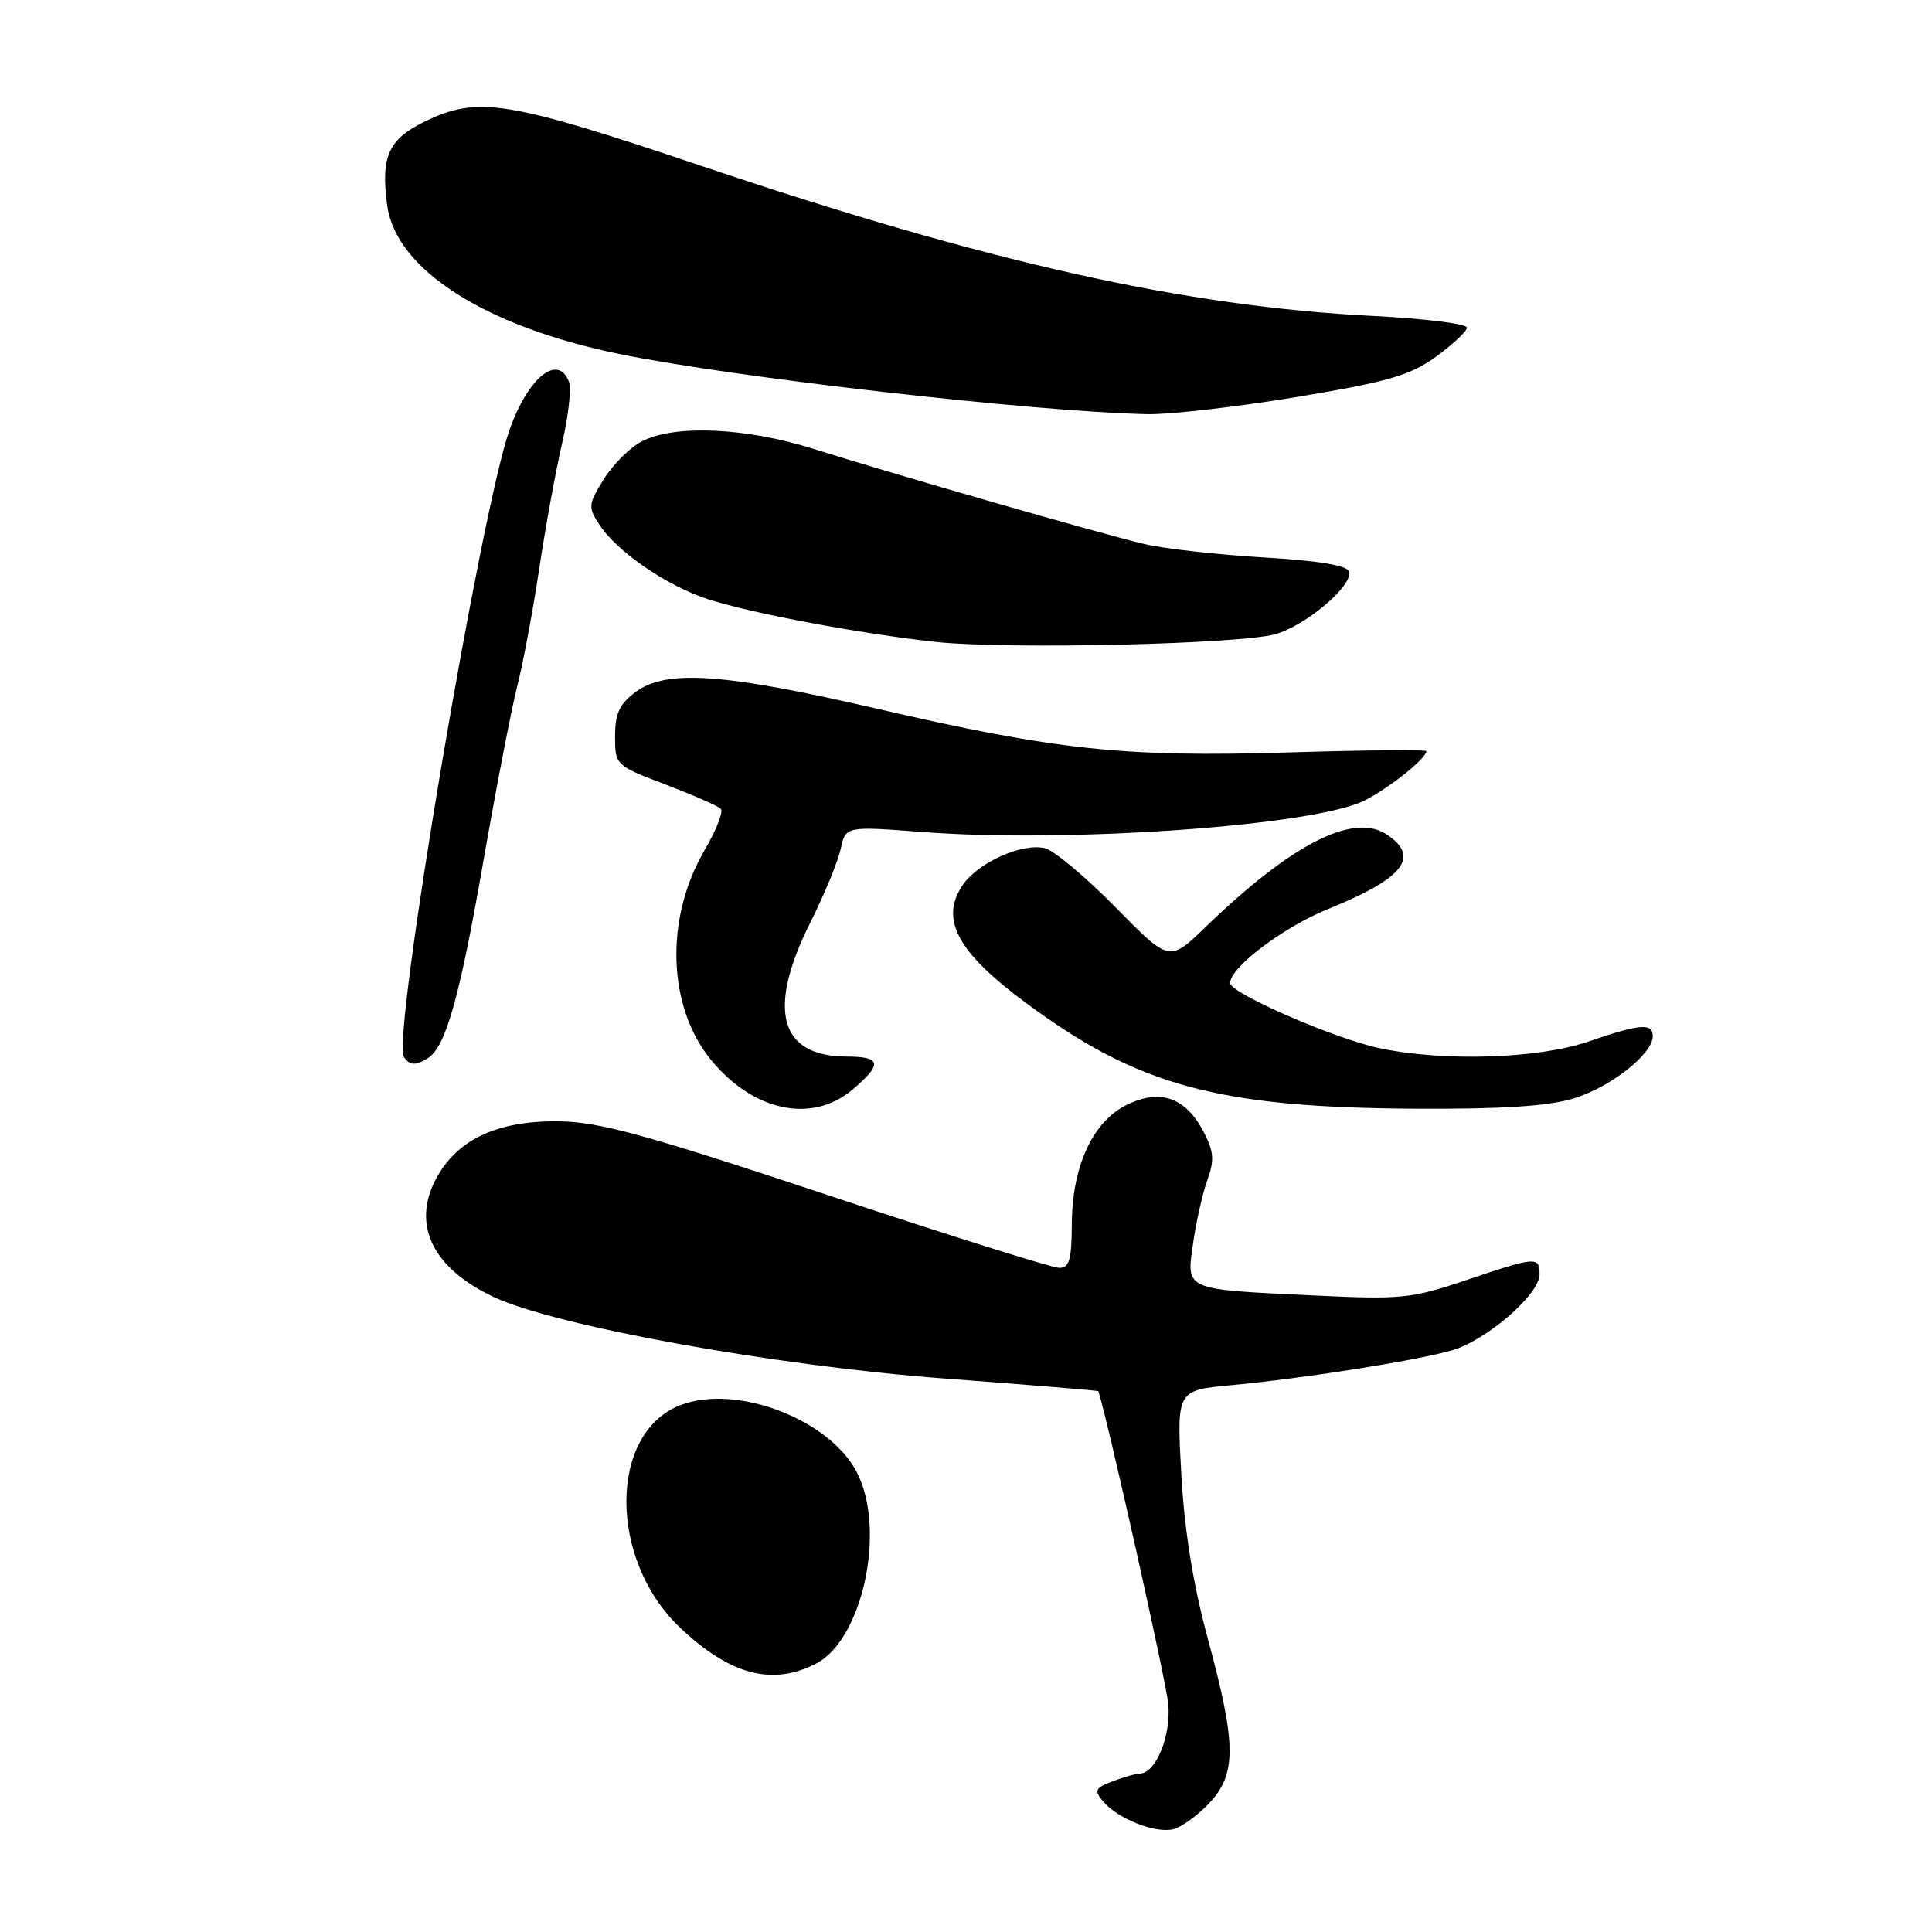 <?xml version="1.0" encoding="UTF-8" standalone="no"?>
<!DOCTYPE svg PUBLIC "-//W3C//DTD SVG 1.1//EN" "http://www.w3.org/Graphics/SVG/1.1/DTD/svg11.dtd" >
<svg xmlns="http://www.w3.org/2000/svg" xmlns:xlink="http://www.w3.org/1999/xlink" version="1.1" viewBox="0 0 256 256">
 <g >
 <path fill="currentColor"
d=" M 160.25 238.91 C 163.86 235.05 163.83 231.11 160.08 217.28 C 158.10 209.99 156.95 202.89 156.53 195.36 C 155.91 184.21 155.91 184.21 163.20 183.54 C 172.62 182.66 187.44 180.33 192.32 178.95 C 196.89 177.66 204.00 171.53 204.00 168.88 C 204.00 166.46 203.54 166.49 194.27 169.63 C 187.00 172.08 185.70 172.21 174.00 171.65 C 156.75 170.83 157.19 171.02 158.10 164.68 C 158.51 161.83 159.36 158.08 159.99 156.33 C 160.93 153.75 160.84 152.59 159.52 150.04 C 157.15 145.46 153.82 144.24 149.42 146.34 C 144.82 148.53 142.05 154.48 142.02 162.25 C 142.00 166.92 141.69 168.00 140.35 168.00 C 139.44 168.00 125.60 163.65 109.60 158.33 C 85.37 150.28 79.41 148.65 74.00 148.58 C 65.83 148.48 60.46 151.03 57.71 156.33 C 54.57 162.38 57.39 168.08 65.40 171.85 C 73.62 175.71 102.65 180.97 125.00 182.65 C 136.28 183.49 145.52 184.26 145.55 184.34 C 147.06 189.40 154.52 222.78 154.80 225.77 C 155.20 229.96 153.15 235.00 151.04 235.00 C 150.54 235.00 148.93 235.46 147.46 236.02 C 145.12 236.90 144.95 237.24 146.14 238.67 C 148.07 240.99 153.14 243.00 155.50 242.37 C 156.60 242.08 158.74 240.52 160.25 238.91 Z  M 108.14 220.43 C 114.33 217.23 117.44 202.63 113.54 195.09 C 109.91 188.06 97.61 183.36 90.21 186.17 C 80.63 189.80 80.59 206.67 90.13 215.69 C 96.75 221.95 102.34 223.43 108.14 220.43 Z  M 112.92 144.41 C 116.97 141.01 116.80 140.00 112.22 140.00 C 103.27 140.00 101.58 133.78 107.38 122.23 C 109.23 118.53 111.04 114.14 111.40 112.49 C 112.06 109.47 112.06 109.47 122.28 110.25 C 141.80 111.73 174.39 109.39 180.88 106.04 C 184.19 104.34 189.00 100.48 189.00 99.53 C 189.00 99.32 180.79 99.39 170.75 99.70 C 148.95 100.36 139.94 99.40 116.00 93.86 C 95.80 89.19 88.25 88.68 84.21 91.70 C 82.08 93.28 81.50 94.55 81.50 97.56 C 81.50 101.38 81.54 101.42 88.17 103.95 C 91.84 105.35 95.15 106.80 95.51 107.17 C 95.88 107.54 94.91 110.00 93.37 112.64 C 88.06 121.70 88.43 133.43 94.26 140.50 C 99.84 147.27 107.59 148.90 112.92 144.41 Z  M 208.48 145.56 C 213.37 144.08 219.00 139.67 219.00 137.31 C 219.00 135.52 217.31 135.66 210.50 138.00 C 203.86 140.29 191.37 140.69 182.80 138.89 C 176.86 137.64 163.00 131.60 163.00 130.26 C 163.00 128.17 170.08 122.83 176.03 120.43 C 186.03 116.38 188.25 113.52 183.71 110.55 C 179.29 107.65 171.09 111.86 159.72 122.86 C 154.94 127.48 154.94 127.48 147.81 120.22 C 143.88 116.22 139.68 112.71 138.48 112.40 C 135.43 111.64 129.49 114.33 127.49 117.38 C 124.55 121.86 126.90 126.19 135.86 132.83 C 150.77 143.89 161.33 146.76 187.59 146.91 C 198.96 146.97 205.09 146.58 208.48 145.56 Z  M 56.71 140.20 C 59.06 138.71 60.88 132.24 63.99 114.46 C 65.71 104.58 67.75 94.03 68.52 91.00 C 69.29 87.97 70.61 80.96 71.44 75.41 C 72.27 69.87 73.64 62.37 74.48 58.75 C 75.32 55.13 75.73 51.46 75.39 50.59 C 73.94 46.80 69.96 50.02 67.51 56.97 C 63.65 67.92 51.93 137.46 53.51 140.02 C 54.24 141.19 55.08 141.24 56.71 140.20 Z  M 169.00 84.03 C 173.07 82.88 179.35 77.54 178.75 75.73 C 178.48 74.91 174.71 74.29 167.42 73.86 C 161.41 73.51 154.32 72.71 151.65 72.09 C 145.93 70.74 118.84 62.96 107.70 59.45 C 98.79 56.65 89.36 56.24 85.05 58.48 C 83.48 59.29 81.21 61.55 80.00 63.50 C 77.93 66.85 77.90 67.20 79.44 69.55 C 81.78 73.12 88.38 77.64 93.82 79.40 C 99.62 81.28 114.04 83.98 124.00 85.06 C 133.36 86.07 164.29 85.37 169.00 84.03 Z  M 171.85 52.60 C 183.96 50.58 186.84 49.75 190.24 47.29 C 192.45 45.68 194.32 43.95 194.38 43.43 C 194.45 42.92 188.88 42.22 182.00 41.87 C 156.95 40.61 131.03 34.82 92.86 21.96 C 67.20 13.32 63.33 12.69 56.31 16.09 C 51.48 18.43 50.43 20.74 51.30 27.19 C 52.44 35.69 64.23 43.25 82.03 46.90 C 97.36 50.04 137.11 54.57 152.00 54.88 C 155.03 54.94 163.96 53.91 171.85 52.60 Z "/>
</g>
</svg>